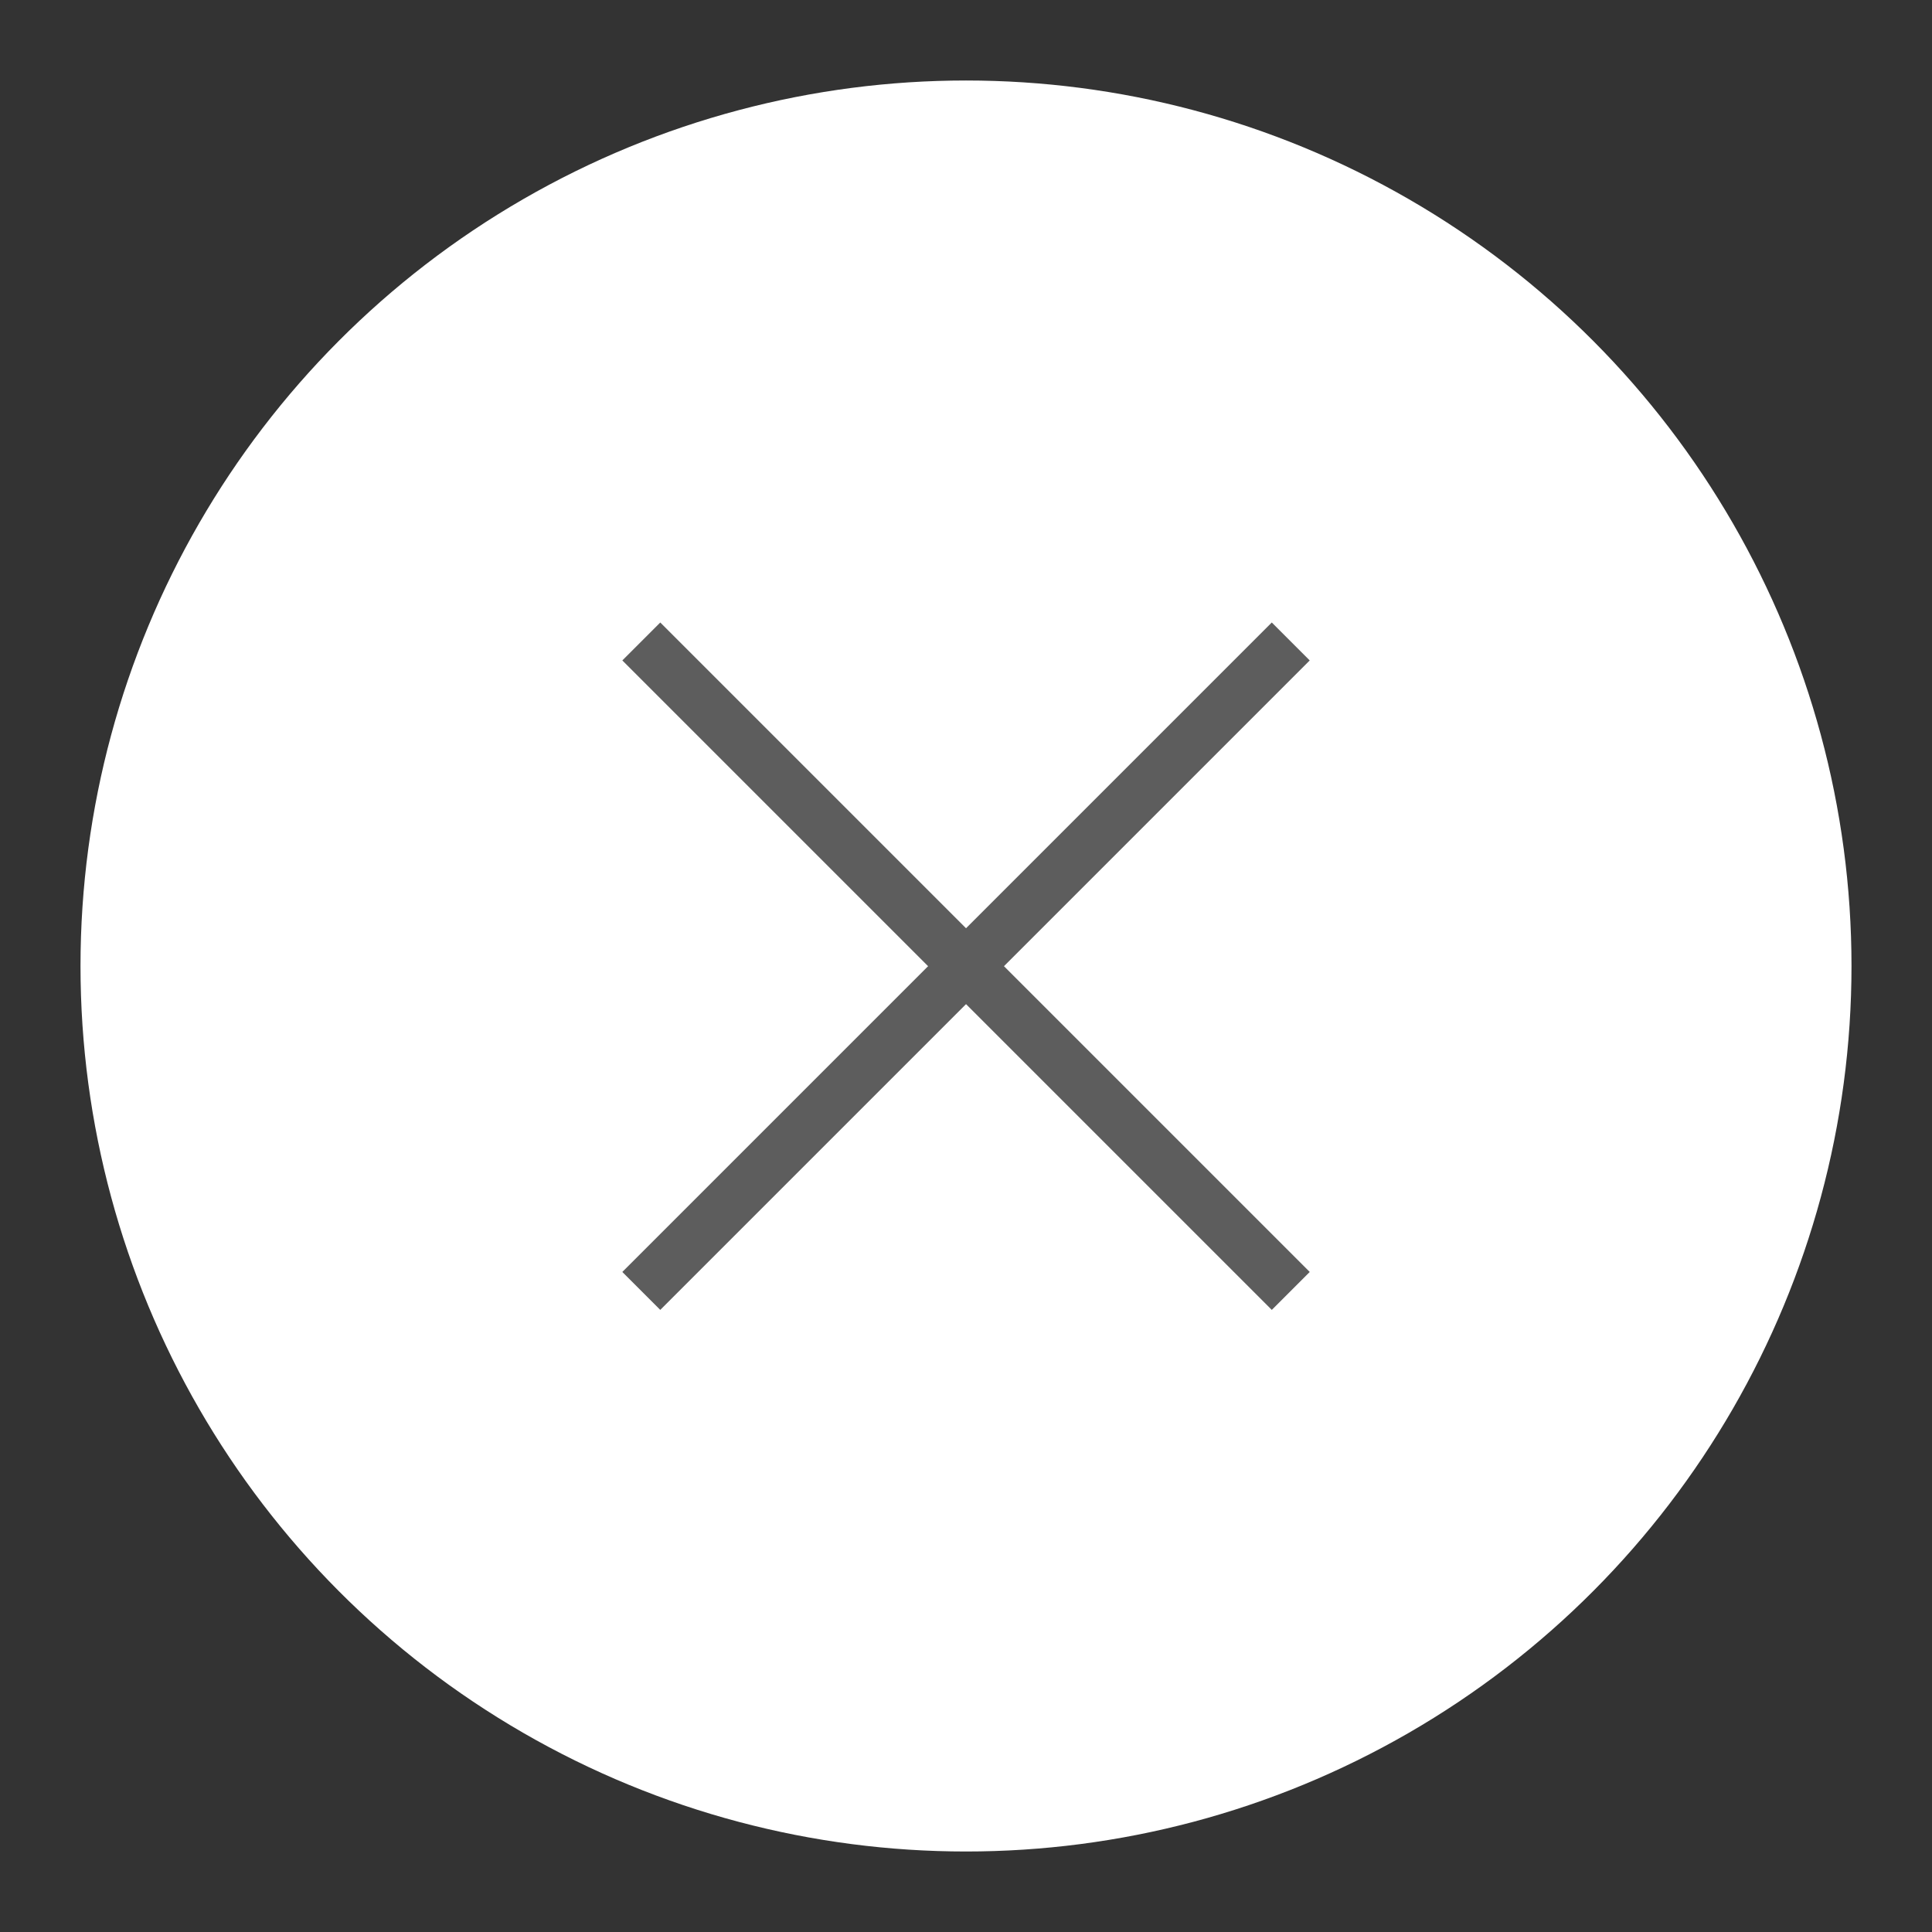 <?xml version="1.0" encoding="utf-8"?>
<!-- Generator: Adobe Illustrator 18.0.0, SVG Export Plug-In . SVG Version: 6.00 Build 0)  -->
<!DOCTYPE svg PUBLIC "-//W3C//DTD SVG 1.1//EN" "http://www.w3.org/Graphics/SVG/1.1/DTD/svg11.dtd">
<svg version="1.1" xmlns="http://www.w3.org/2000/svg" xmlns:xlink="http://www.w3.org/1999/xlink" x="0px" y="0px" width="36px"
	 height="36px" viewBox="0 0 36 36" enable-background="new 0 0 36 36" xml:space="preserve">
<rect x="0" y="0" width="36" height="36" fill="#333333" stroke="none"/>
<g id="Layer_1">
	<g id="Layer_1_8_">
		<g>
			<circle fill="#FFFFFF" cx="18" cy="18" r="16.5"/>
			<g>
				<g>
					
						<rect x="9.442" y="17.5" transform="matrix(-0.707 -0.707 0.707 -0.707 18.001 43.456)" fill="#5D5D5D" width="17.117" height="1"/>
					
						<rect x="17.5" y="9.442" transform="matrix(-0.707 -0.707 0.707 -0.707 18 43.456)" fill="#5D5D5D" width="1" height="17.117"/>
				</g>
			</g>
		</g>
	</g>
</g>
<g id="Spec">
</g>
</svg>
